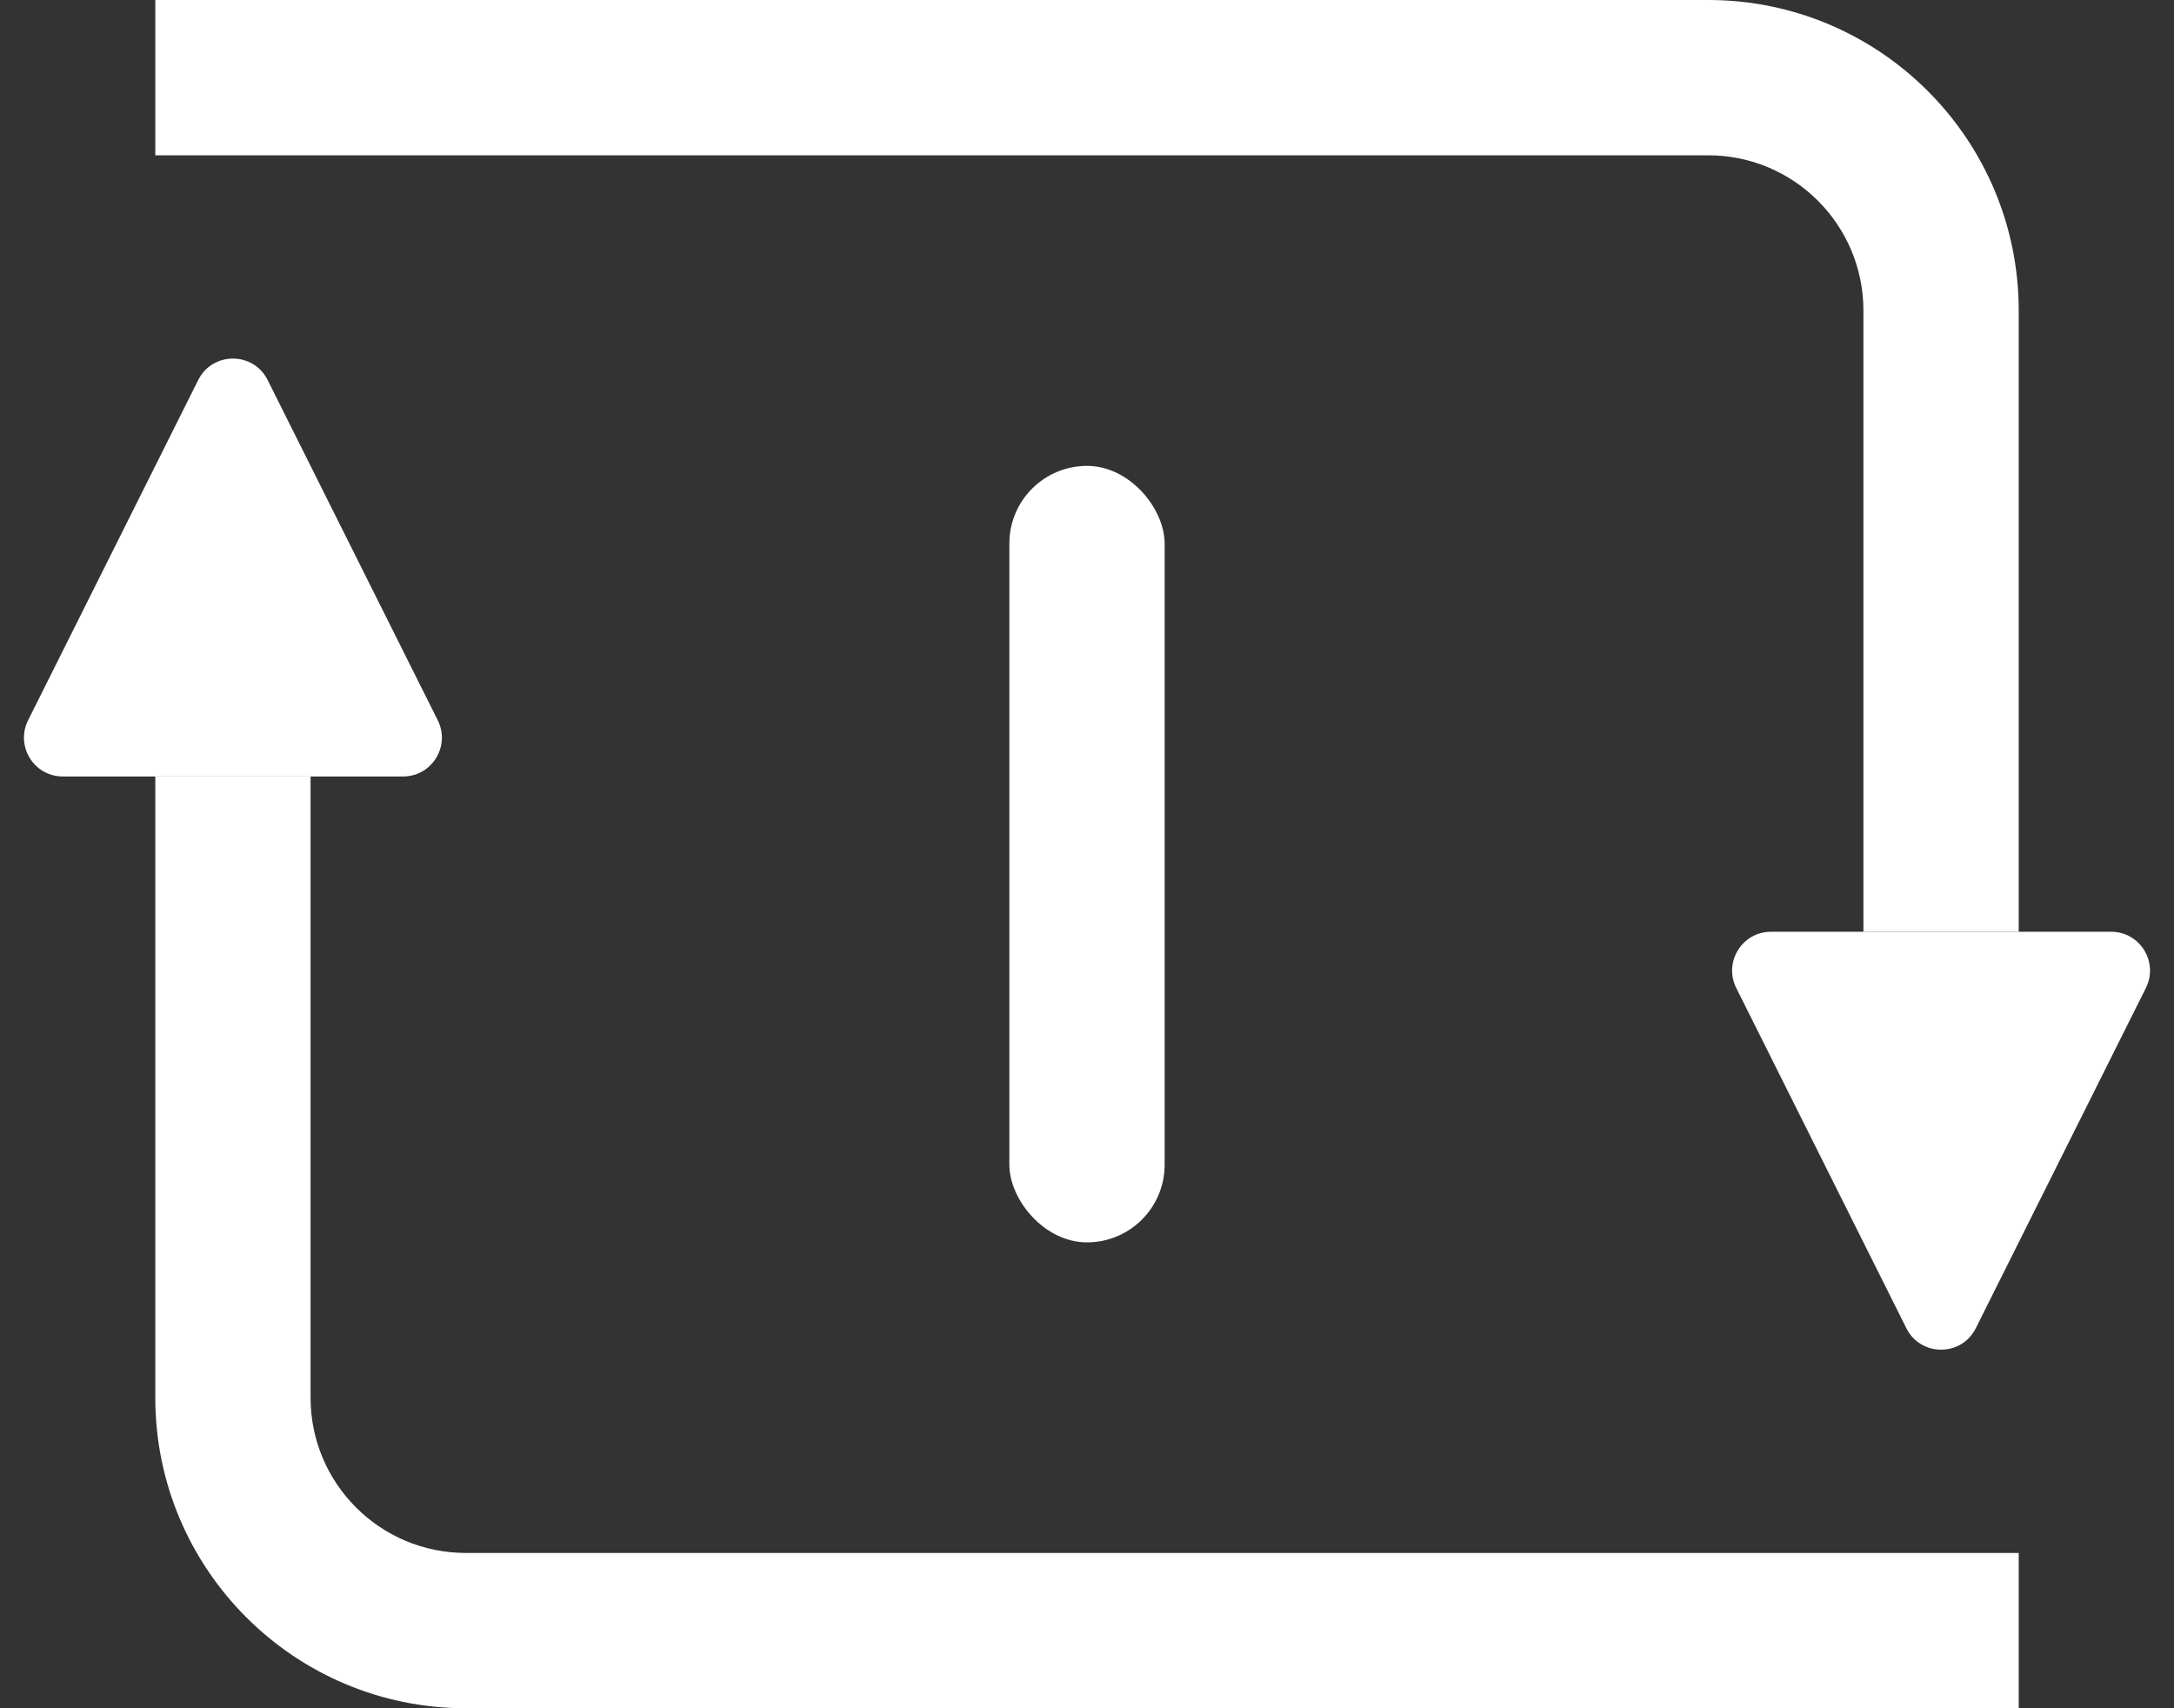<svg width="28" height="22" viewBox="0 0 28 22" fill="none" xmlns="http://www.w3.org/2000/svg">
<rect x="0" y="0" width="28" height="22" fill="#333333" stroke="none"/>
<path fill-rule="evenodd" clip-rule="evenodd" d="M2.553 4.894C2.737 4.526 3.263 4.526 3.447 4.894L5.638 9.276C5.804 9.609 5.563 10 5.191 10H0.809C0.437 10 0.196 9.609 0.362 9.276L2.553 4.894Z" fill="white"/>
<path fill-rule="evenodd" clip-rule="evenodd" d="M25.447 17.106C25.263 17.474 24.737 17.474 24.553 17.106L22.362 12.724C22.196 12.391 22.437 12 22.809 12H27.191C27.563 12 27.804 12.391 27.638 12.724L25.447 17.106Z" fill="white"/>
<path fill-rule="evenodd" clip-rule="evenodd" d="M22 2H4H2V0H4H22C24.209 0 26 1.791 26 4V12H24V4C24 2.895 23.105 2 22 2ZM26 20H24H6C4.895 20 4 19.105 4 18V10H2V18C2 20.209 3.791 22 6 22H24H26V20Z" fill="white"/>
<rect x="13" y="6" width="2" height="10" rx="1" fill="white"/>
</svg>
